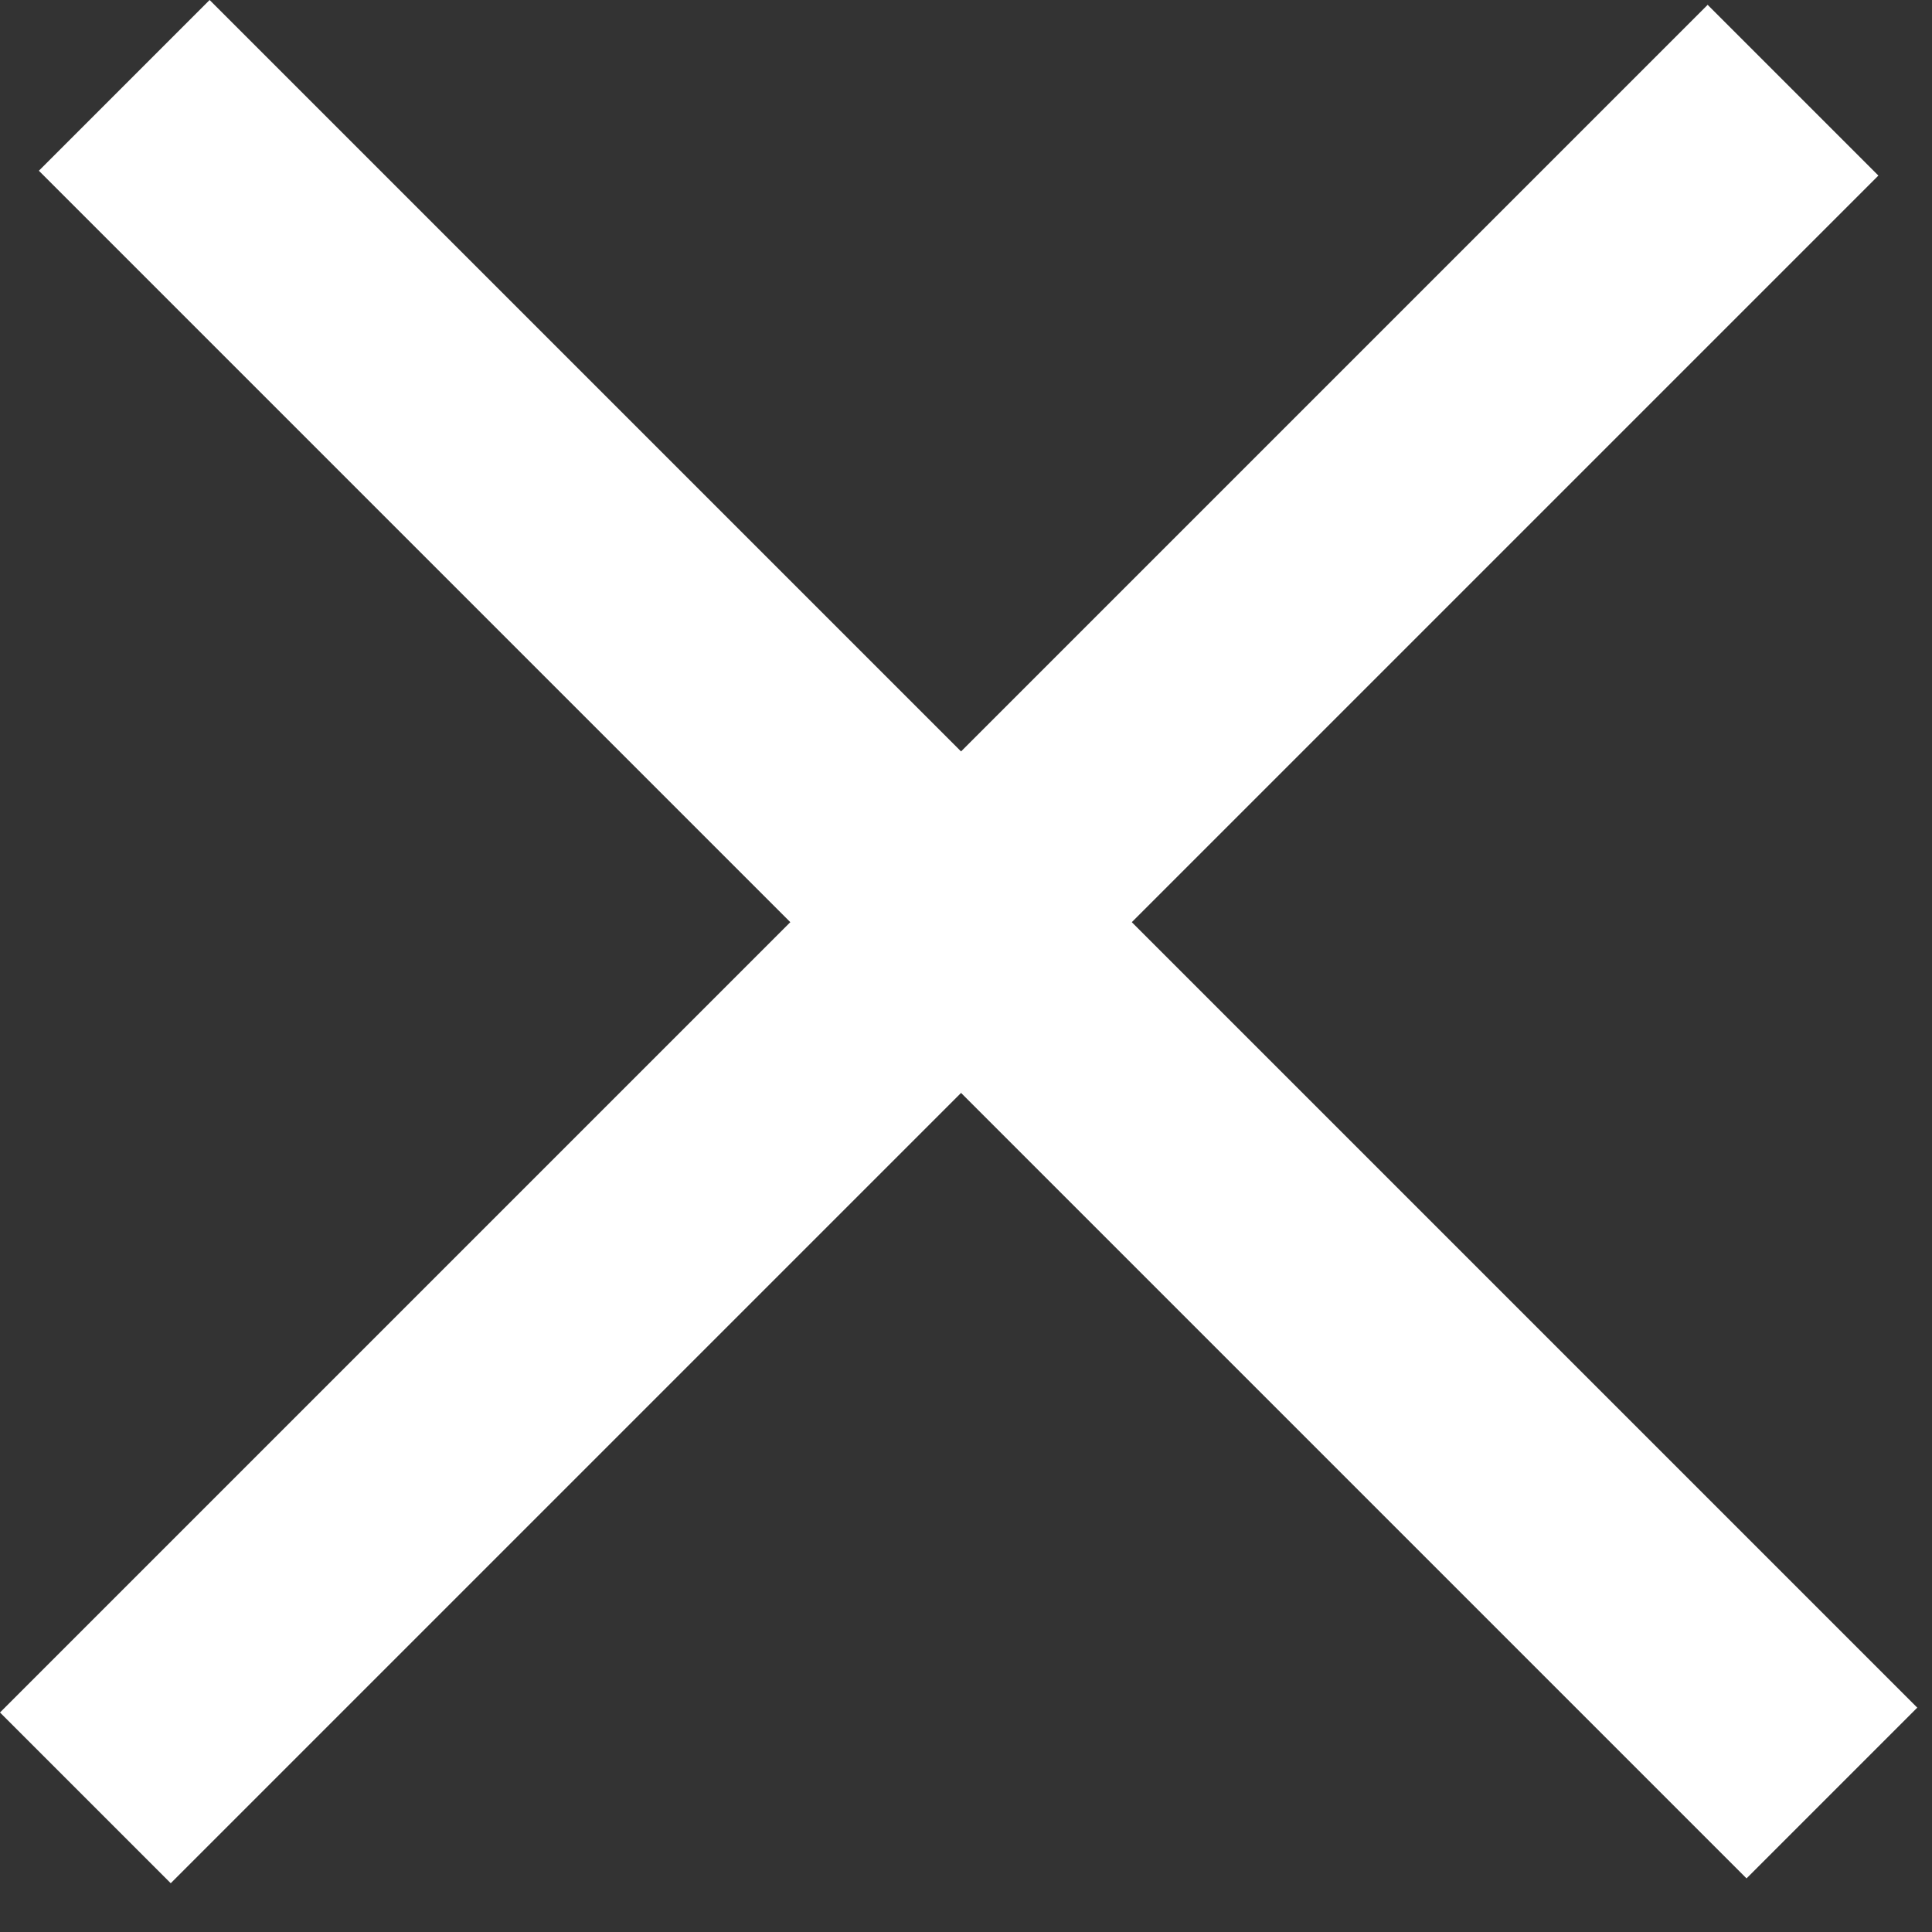 <svg width="16" height="16" viewBox="0 0 16 16" fill="none" xmlns="http://www.w3.org/2000/svg">
<rect x="0" y="0" width="16" height="16" fill="#333333" stroke="none"/>
<path d="M1.736 0L15.878 14.142L14.464 15.556L0.322 1.414L1.736 0Z" fill="white"/>
<path d="M0 14.182L14.142 0.04L15.556 1.454L1.414 15.596L0 14.182Z" fill="white"/>
</svg>
